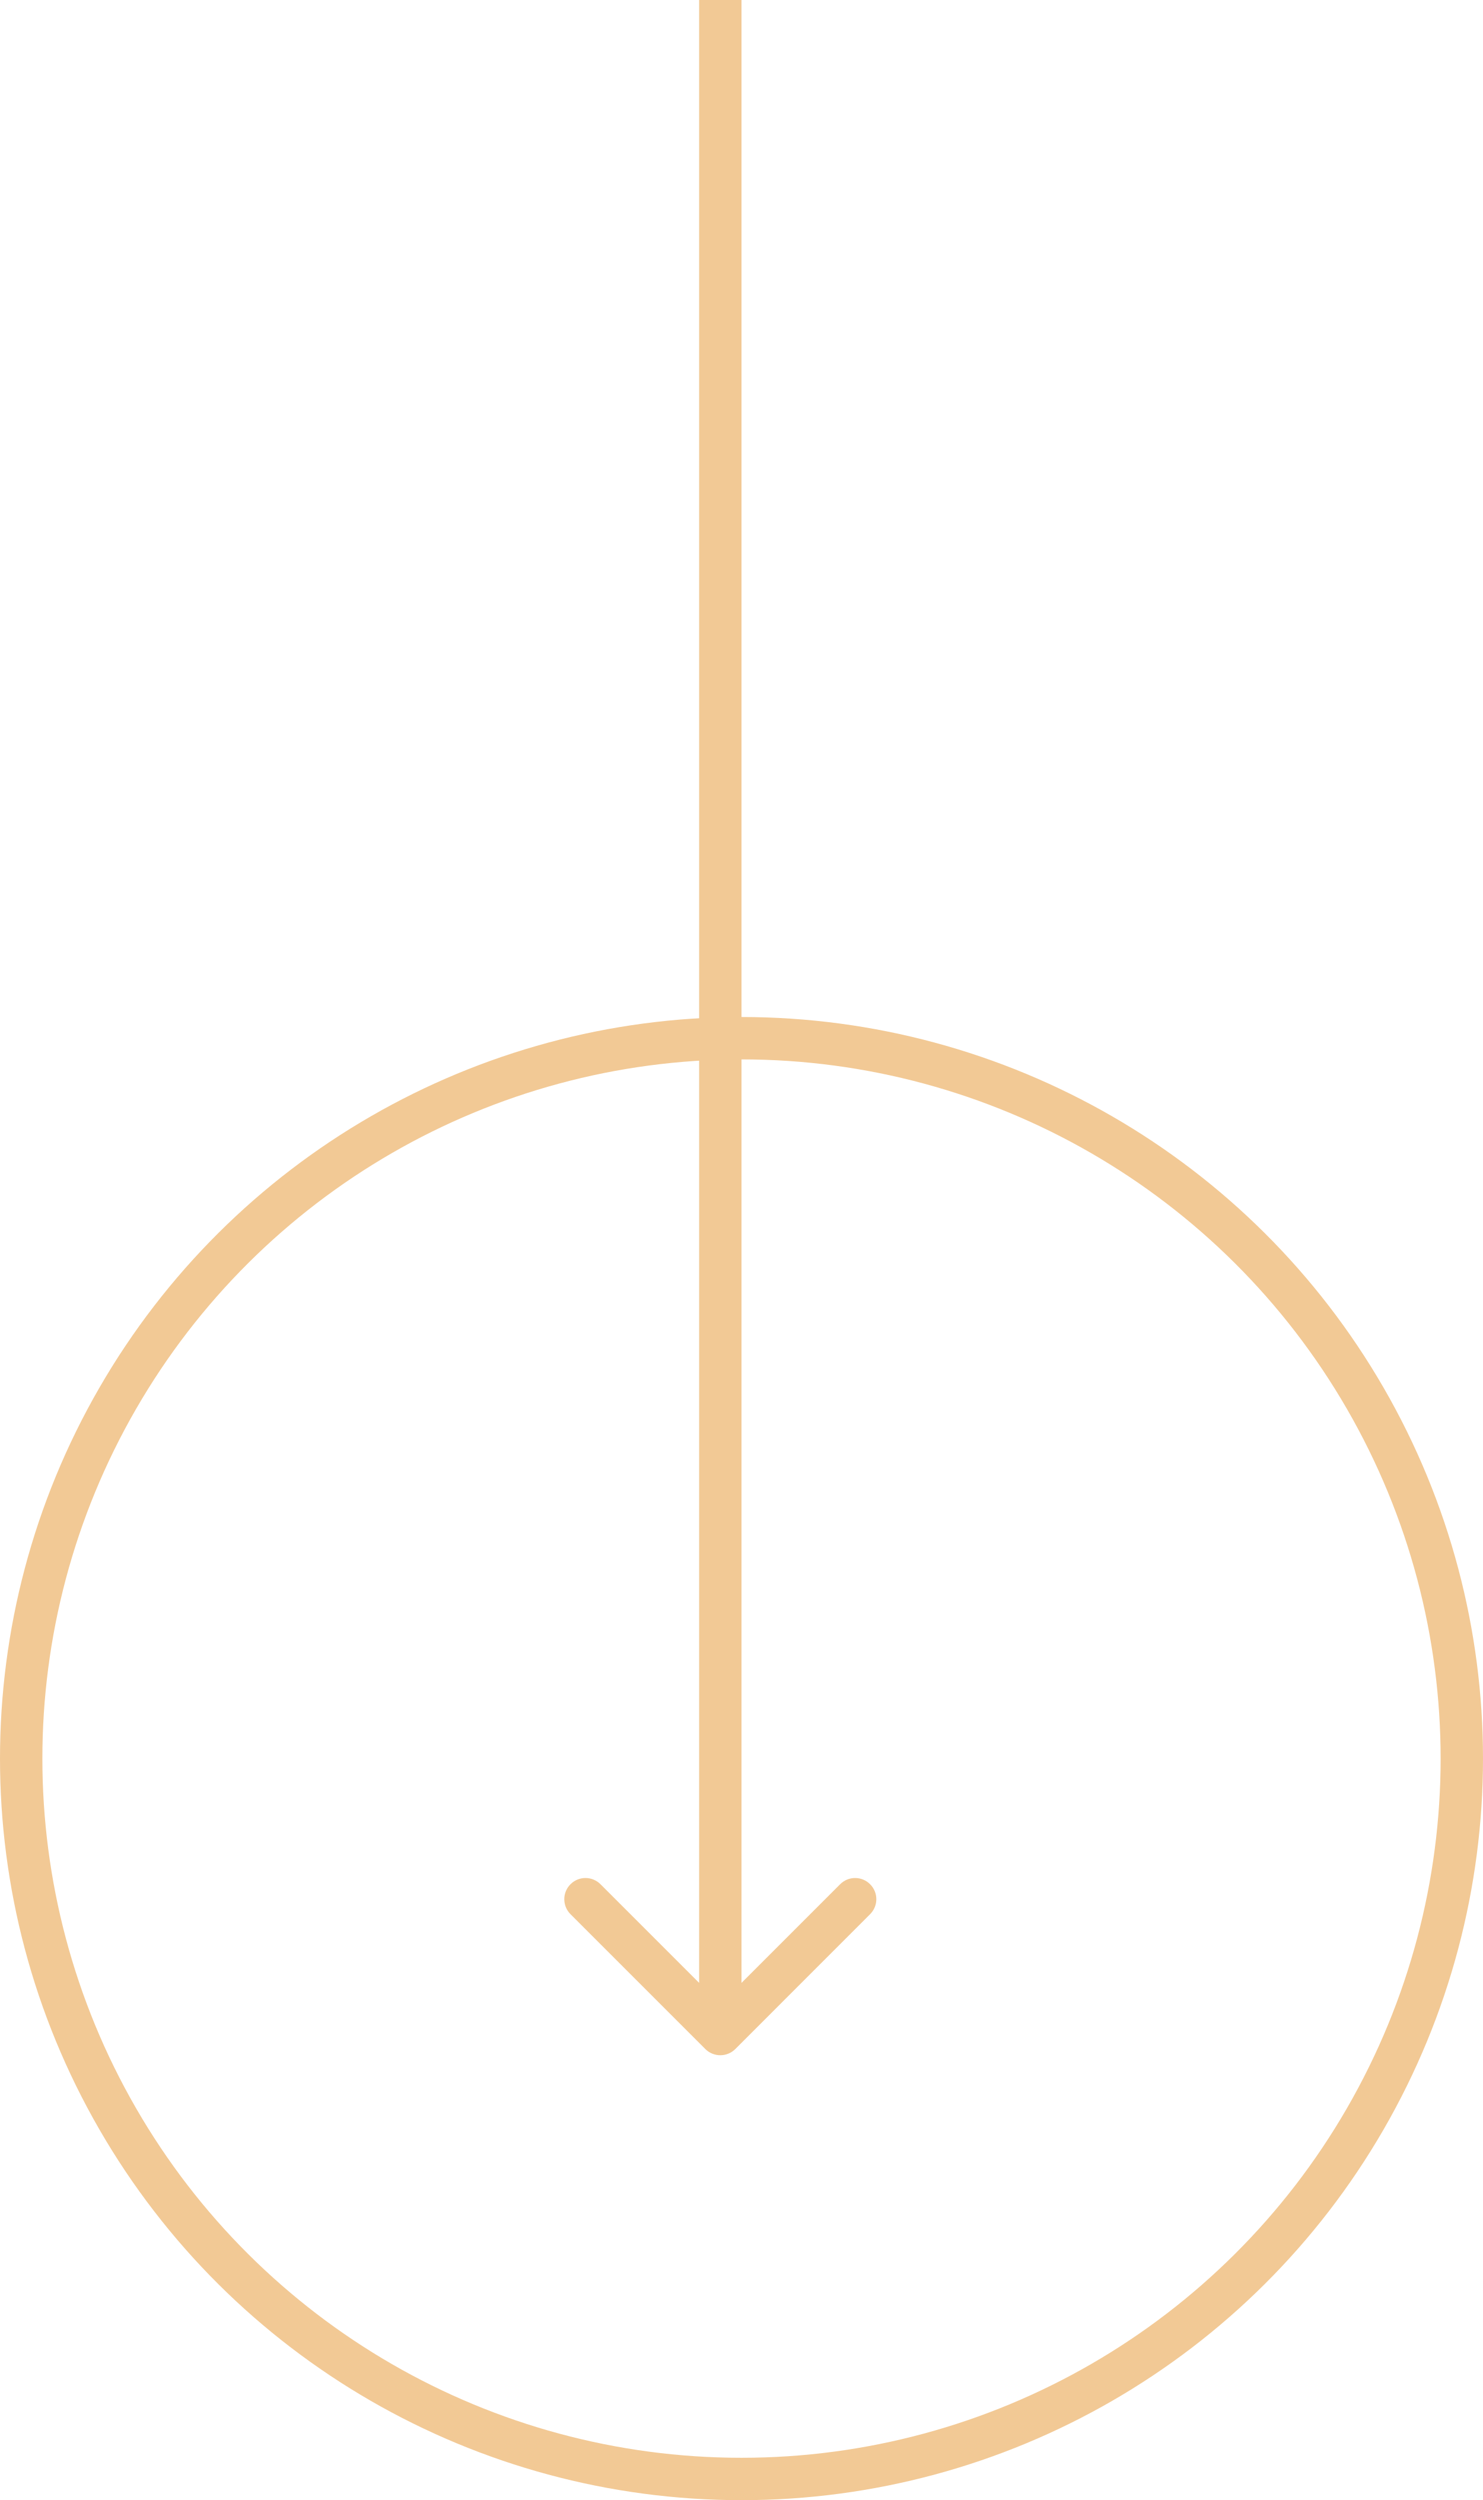 <svg width="35" height="59" viewBox="0 0 35 59" fill="none" xmlns="http://www.w3.org/2000/svg">
<circle cx="17.5" cy="41.5" r="17" transform="rotate(90 17.5 41.5)" stroke="#F2C995"/>
<path d="M16.646 48.354C16.842 48.549 17.158 48.549 17.354 48.354L20.535 45.172C20.731 44.976 20.731 44.66 20.535 44.465C20.34 44.269 20.024 44.269 19.828 44.465L17 47.293L14.172 44.465C13.976 44.269 13.66 44.269 13.464 44.465C13.269 44.66 13.269 44.976 13.464 45.172L16.646 48.354ZM16.5 -2.13654e-08L16.5 48L17.5 48L17.5 2.13654e-08L16.5 -2.13654e-08Z" fill="#F2C995"/>
</svg>
